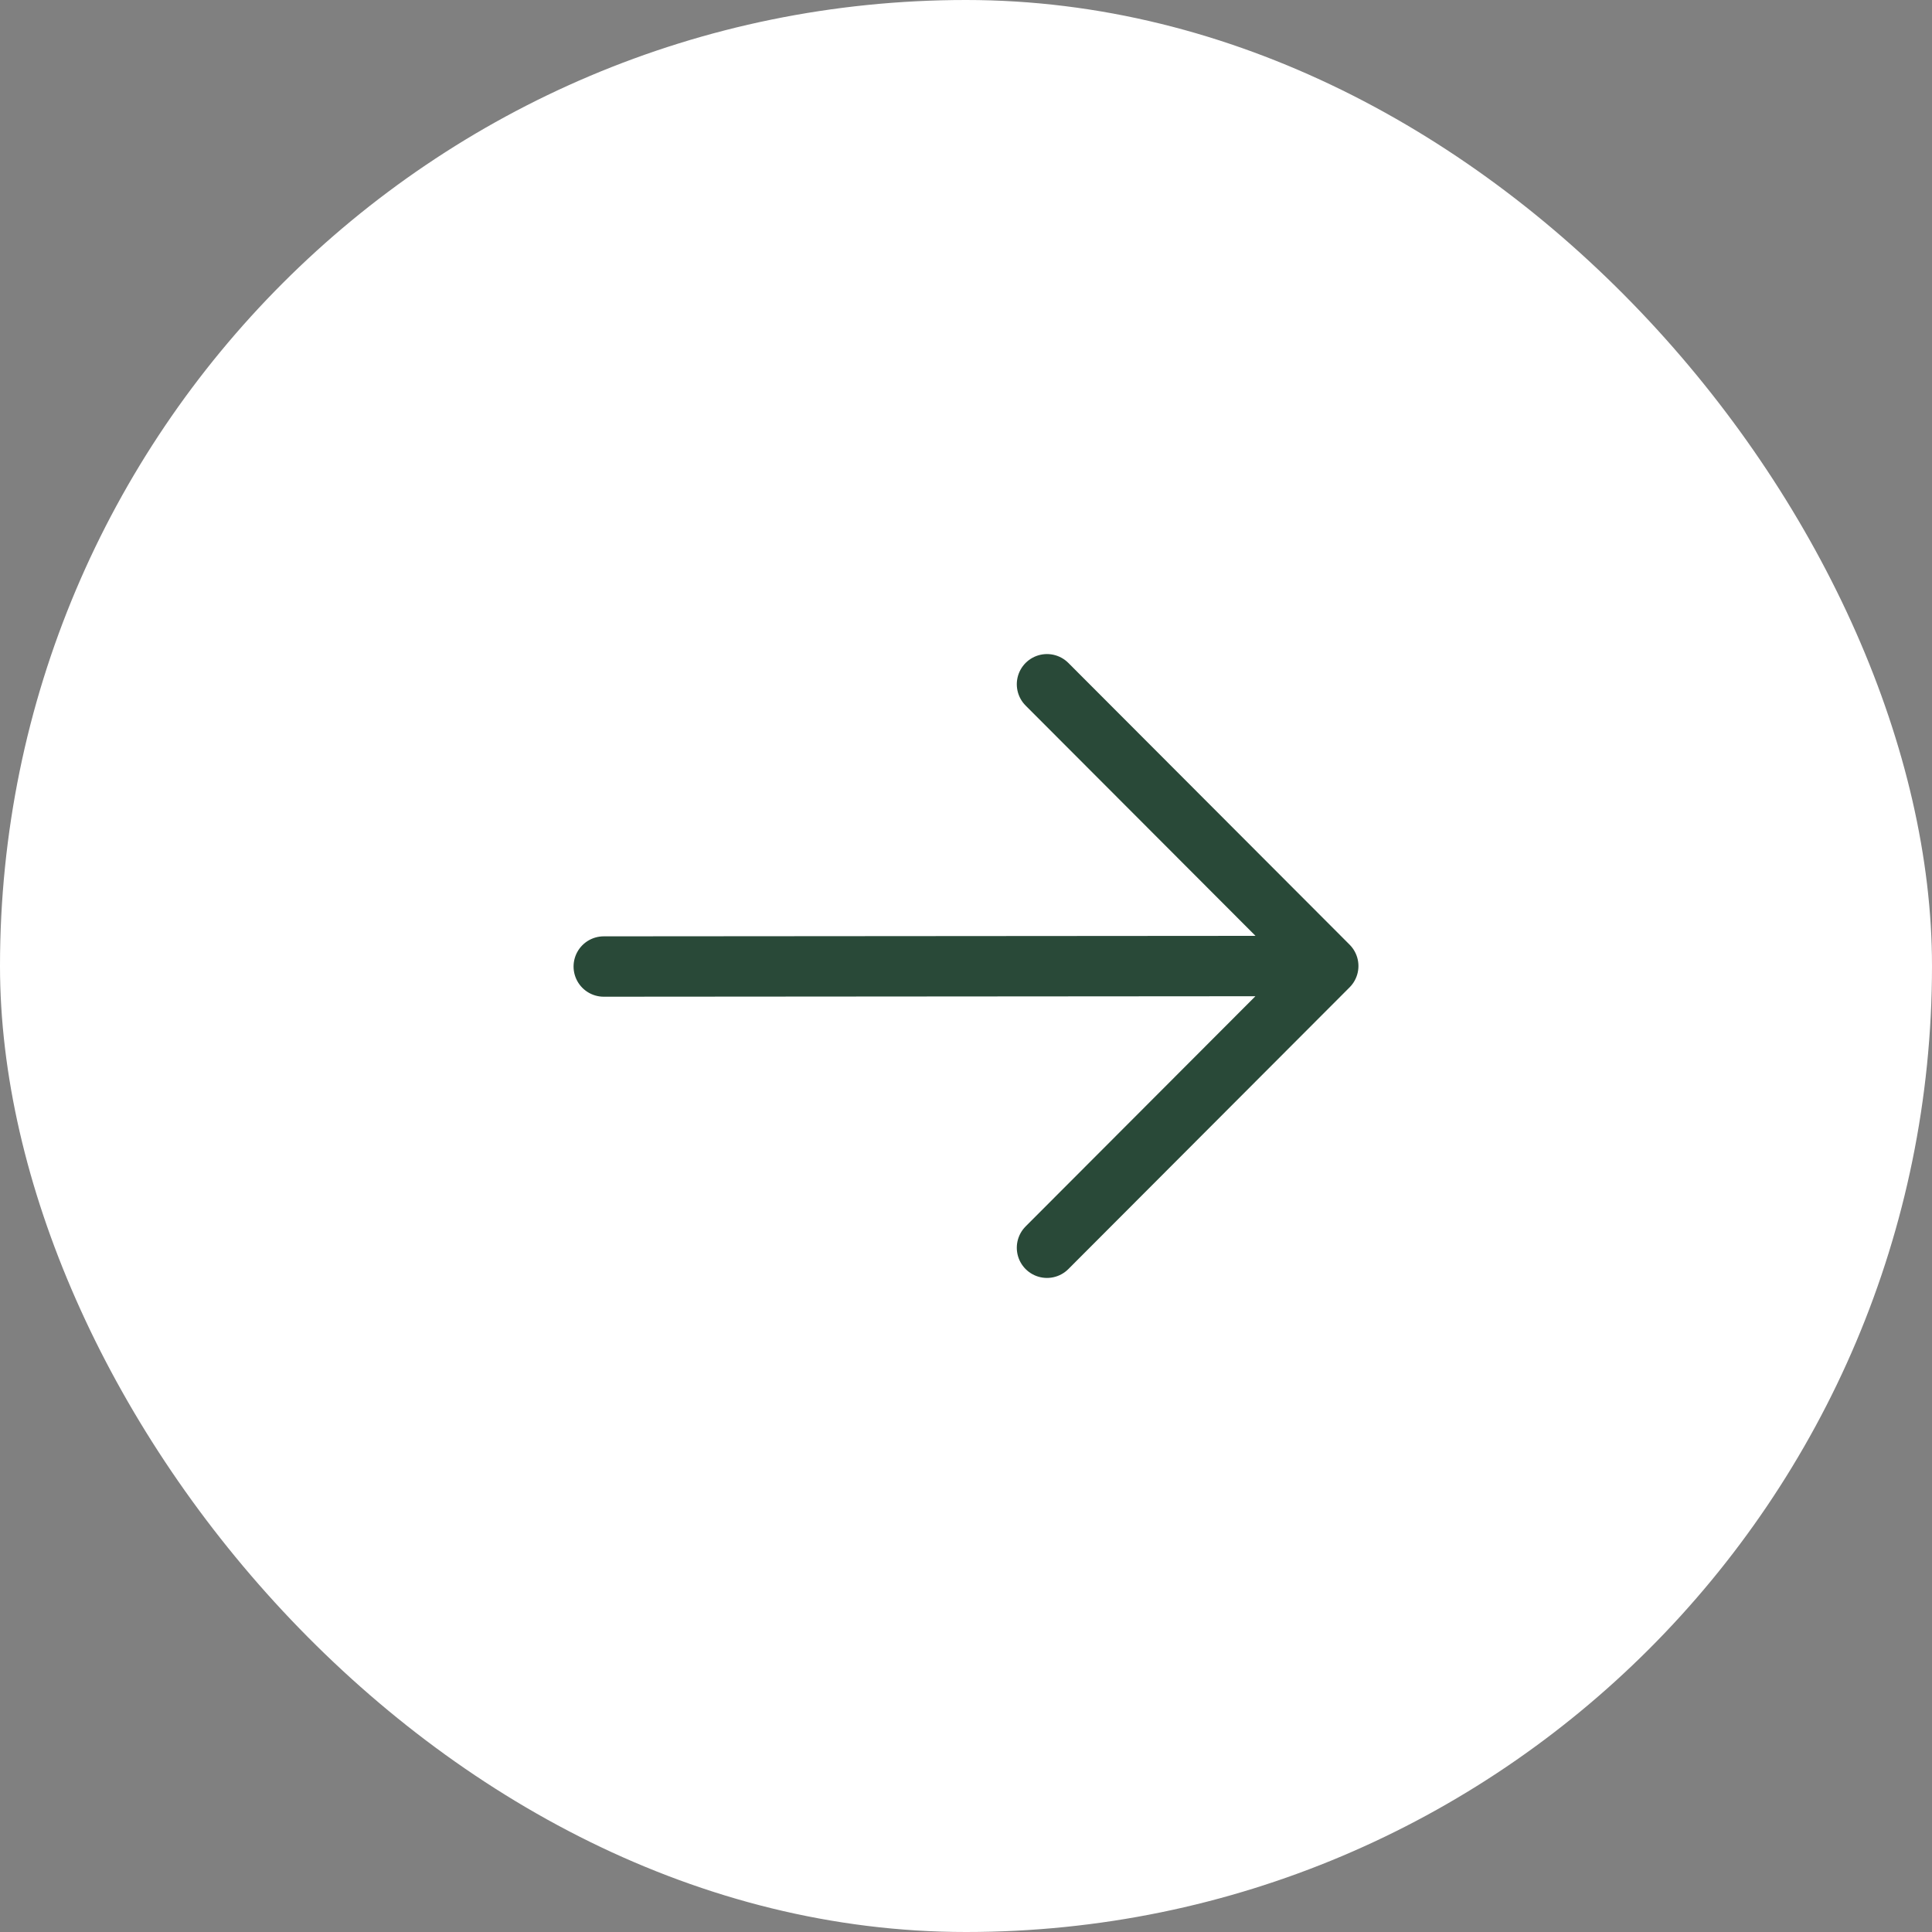 <svg width="48" height="48" viewBox="0 0 48 48" fill="none" xmlns="http://www.w3.org/2000/svg">
<rect x="0" y="0" width="48" height="48" fill="#808080" stroke="none"/>
<rect x="48" y="48" width="48" height="48" rx="24" transform="rotate(-180 48 48)" fill="white"/>
<path d="M15 24.013L32.789 24M26.012 31L33 24L26.012 17" stroke="#294938" stroke-width="1.5" stroke-linecap="round" stroke-linejoin="round"/>
</svg>
